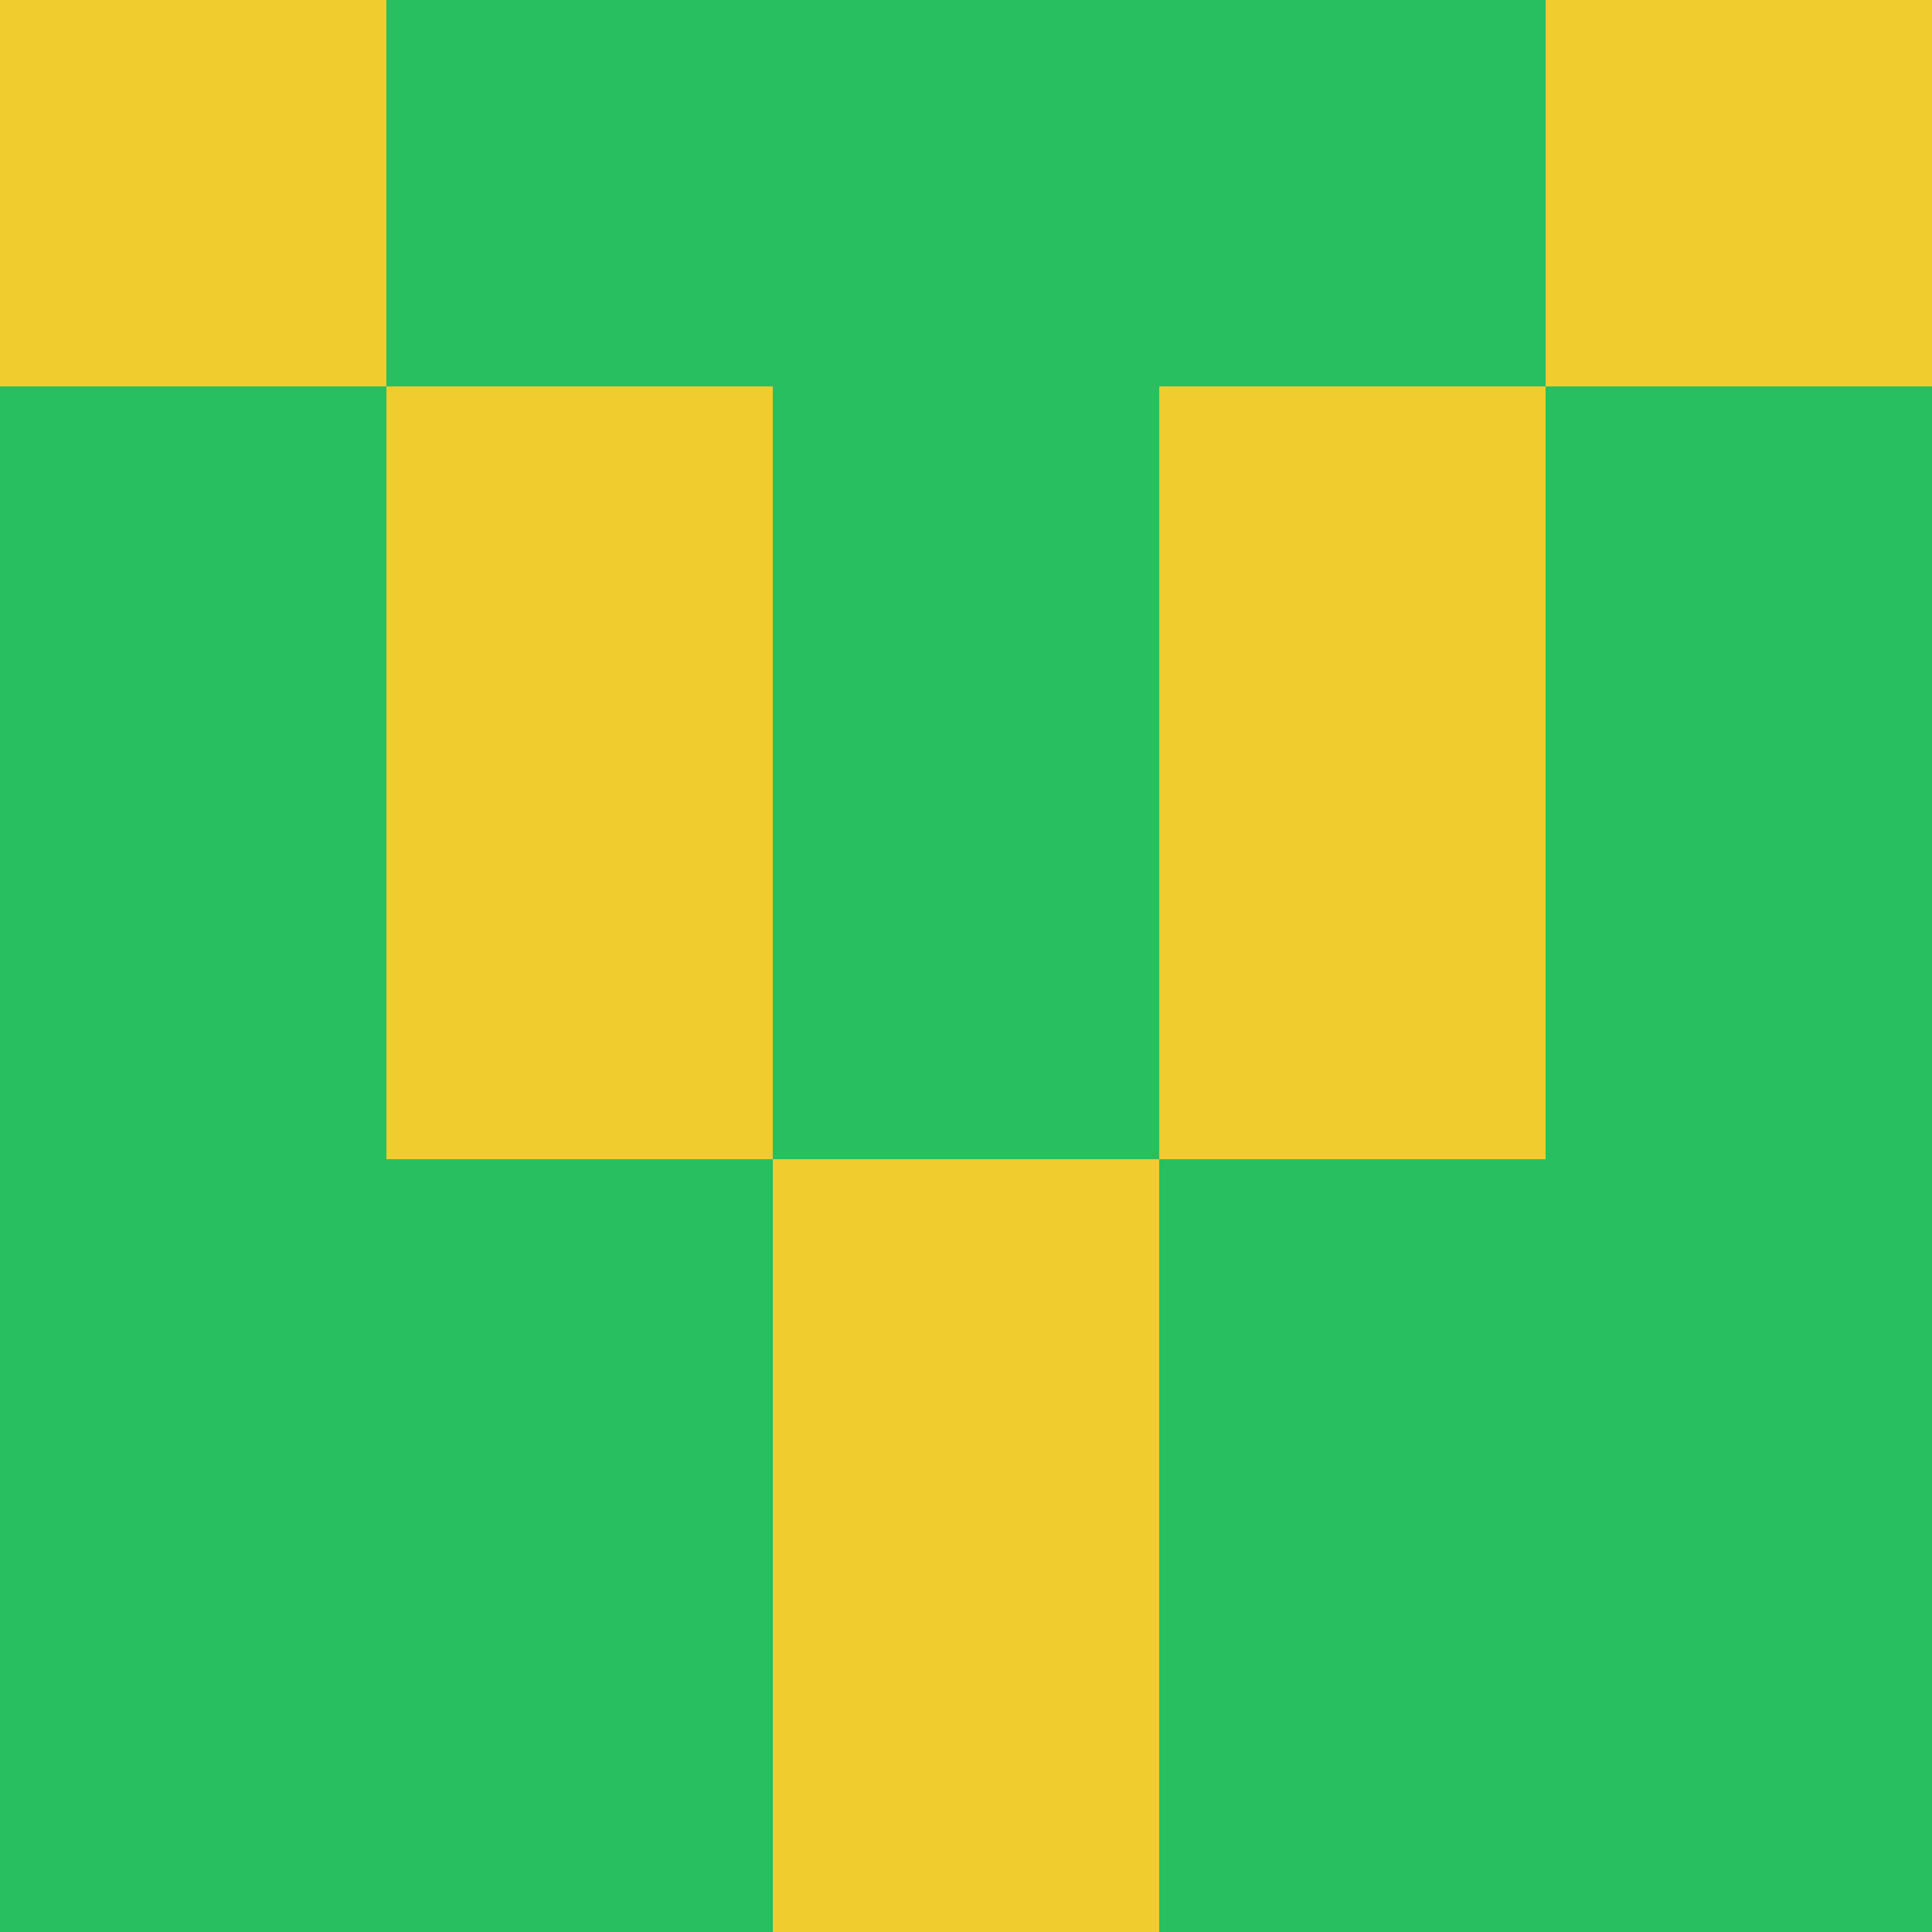 <?xml version="1.0" encoding="utf-8"?>
<!DOCTYPE svg PUBLIC "-//W3C//DTD SVG 20010904//EN"
        "http://www.w3.org/TR/2001/REC-SVG-20010904/DTD/svg10.dtd">

<svg width="400" height="400" viewBox="0 0 5 5"
    xmlns="http://www.w3.org/2000/svg"
    xmlns:xlink="http://www.w3.org/1999/xlink">
            <rect x="0" y="0" width="1" height="1" fill="#F0CC2F" />
        <rect x="0" y="1" width="1" height="1" fill="#27BF60" />
        <rect x="0" y="2" width="1" height="1" fill="#27BF60" />
        <rect x="0" y="3" width="1" height="1" fill="#27BF60" />
        <rect x="0" y="4" width="1" height="1" fill="#27BF60" />
                <rect x="1" y="0" width="1" height="1" fill="#27BF60" />
        <rect x="1" y="1" width="1" height="1" fill="#F0CC2F" />
        <rect x="1" y="2" width="1" height="1" fill="#F0CC2F" />
        <rect x="1" y="3" width="1" height="1" fill="#27BF60" />
        <rect x="1" y="4" width="1" height="1" fill="#27BF60" />
                <rect x="2" y="0" width="1" height="1" fill="#27BF60" />
        <rect x="2" y="1" width="1" height="1" fill="#27BF60" />
        <rect x="2" y="2" width="1" height="1" fill="#27BF60" />
        <rect x="2" y="3" width="1" height="1" fill="#F0CC2F" />
        <rect x="2" y="4" width="1" height="1" fill="#F0CC2F" />
                <rect x="3" y="0" width="1" height="1" fill="#27BF60" />
        <rect x="3" y="1" width="1" height="1" fill="#F0CC2F" />
        <rect x="3" y="2" width="1" height="1" fill="#F0CC2F" />
        <rect x="3" y="3" width="1" height="1" fill="#27BF60" />
        <rect x="3" y="4" width="1" height="1" fill="#27BF60" />
                <rect x="4" y="0" width="1" height="1" fill="#F0CC2F" />
        <rect x="4" y="1" width="1" height="1" fill="#27BF60" />
        <rect x="4" y="2" width="1" height="1" fill="#27BF60" />
        <rect x="4" y="3" width="1" height="1" fill="#27BF60" />
        <rect x="4" y="4" width="1" height="1" fill="#27BF60" />
        
</svg>


